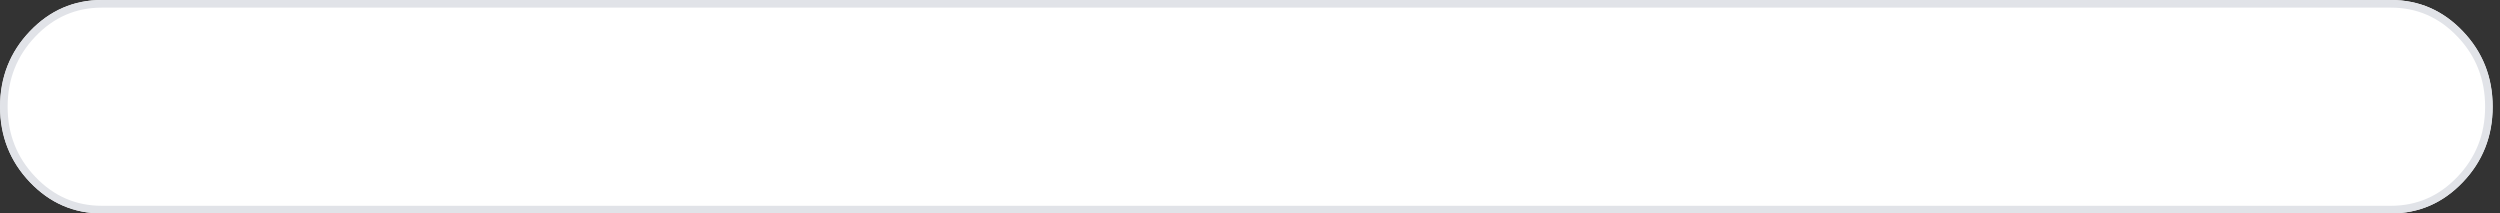 <svg width="328" height="28" viewBox="0 0 328 28" fill="none" xmlns="http://www.w3.org/2000/svg">
<rect x="0" y="0" width="328" height="28" fill="#333333" stroke="none"/>
<path fill-rule="evenodd" clip-rule="evenodd" d="M0.023 14C0.023 10.134 1.327 6.834 3.933 4.101C6.539 1.367 9.685 0 13.37 0H313.676C317.362 0 320.508 1.367 323.114 4.101C325.72 6.834 327.023 10.134 327.023 14C327.023 17.866 325.72 21.166 323.114 23.899C320.508 26.633 317.362 28 313.676 28H13.37C9.685 28 6.539 26.633 3.933 23.899C1.327 21.166 0.023 17.866 0.023 14Z" fill="white"/>
<path fill-rule="evenodd" clip-rule="evenodd" d="M0.5 14C0.5 10.272 1.757 7.09 4.27 4.454C6.783 1.818 9.816 0.5 13.37 0.5H313.676C317.23 0.5 320.264 1.818 322.777 4.454C325.29 7.09 326.547 10.272 326.547 14C326.547 17.728 325.29 20.91 322.777 23.546C320.264 26.182 317.23 27.5 313.676 27.5H13.37C9.816 27.5 6.783 26.182 4.27 23.546C1.757 20.91 0.5 17.728 0.5 14V14Z" stroke="#E1E3E8"/>
</svg>
